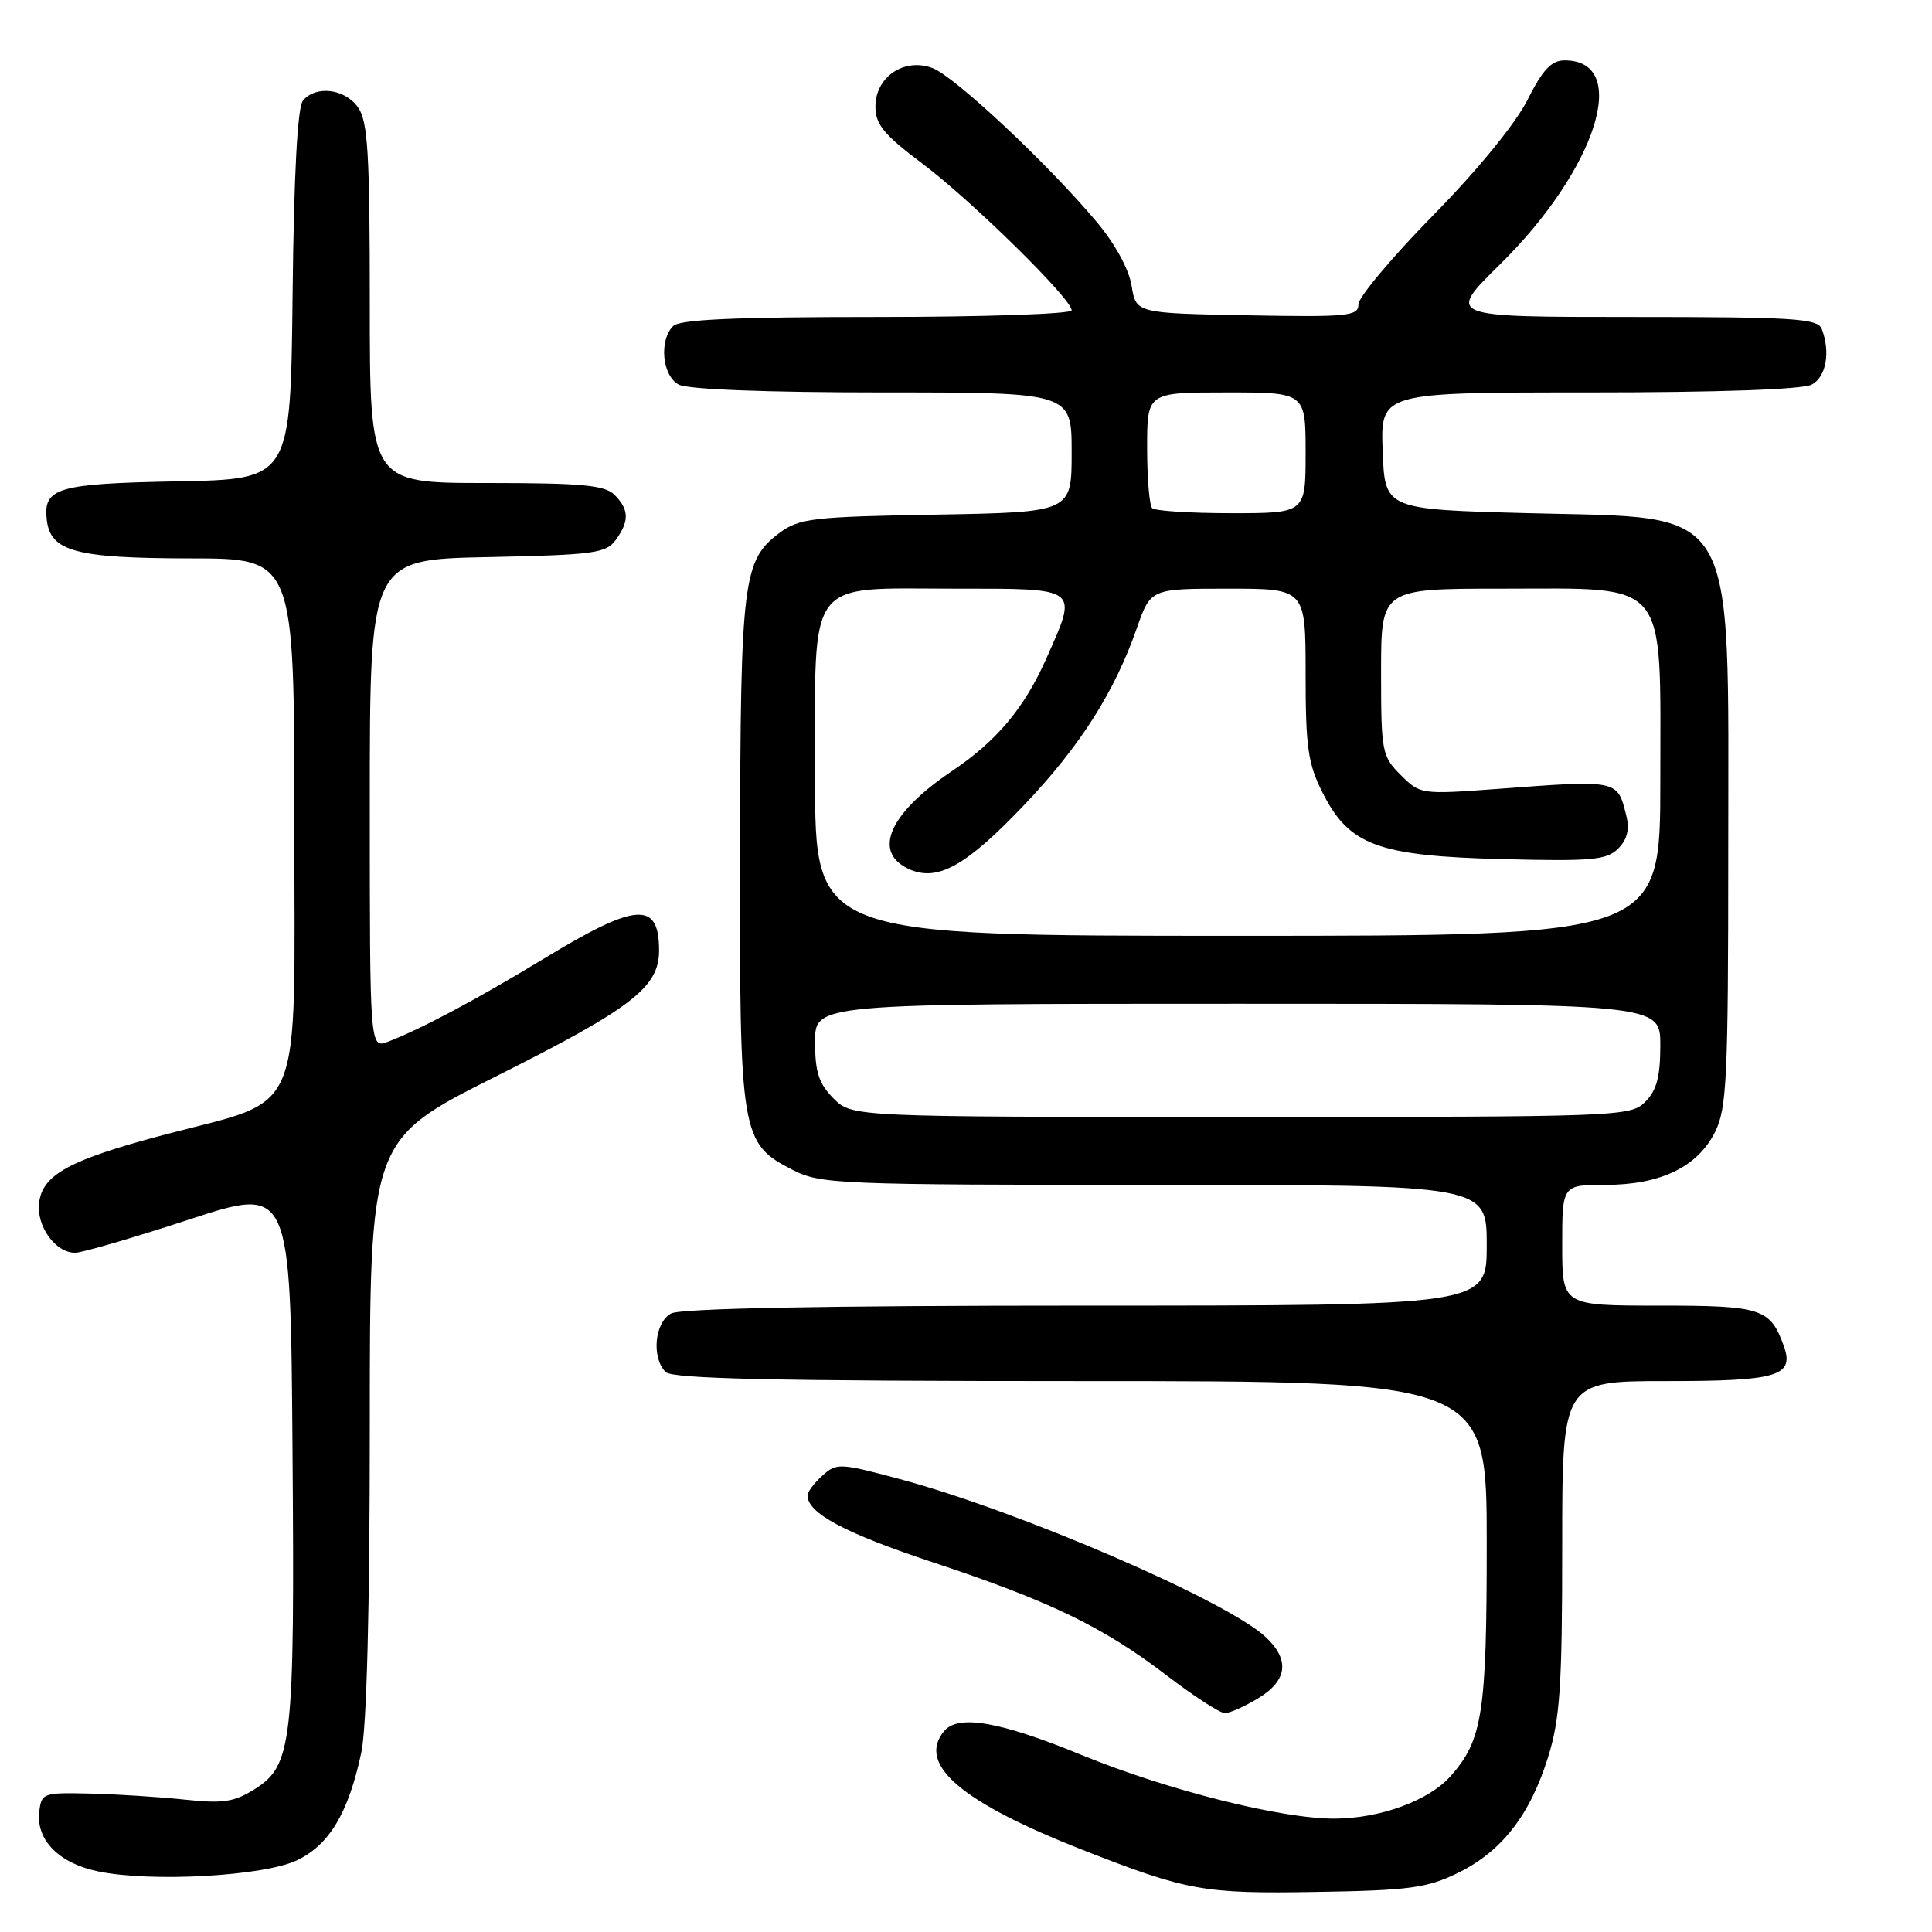 <?xml version="1.0" encoding="UTF-8" standalone="no"?>
<!DOCTYPE svg PUBLIC "-//W3C//DTD SVG 1.1//EN" "http://www.w3.org/Graphics/SVG/1.1/DTD/svg11.dtd" >
<svg xmlns="http://www.w3.org/2000/svg" xmlns:xlink="http://www.w3.org/1999/xlink" version="1.1" viewBox="0 0 256 256">
 <g >
 <path fill="currentColor"
d=" M 193.17 248.18 C 198.98 245.34 202.74 240.52 205.14 232.79 C 206.71 227.74 207.00 223.45 207.00 204.91 C 207.00 183.00 207.00 183.00 220.88 183.00 C 235.55 183.00 237.78 182.34 236.37 178.38 C 234.58 173.37 233.45 173.00 219.85 173.00 C 207.00 173.00 207.00 173.00 207.00 165.00 C 207.00 157.00 207.00 157.00 212.75 157.00 C 220.02 157.00 224.94 154.62 227.25 150.00 C 228.81 146.88 229.00 142.88 229.00 112.72 C 229.00 66.02 230.59 68.73 202.65 68.00 C 183.50 67.50 183.50 67.50 183.21 59.75 C 182.92 52.00 182.92 52.00 210.52 52.00 C 227.64 52.00 238.87 51.61 240.07 50.96 C 241.98 49.94 242.57 46.66 241.39 43.58 C 240.86 42.20 237.70 42.00 216.23 42.00 C 191.68 42.00 191.68 42.00 198.73 35.06 C 211.58 22.41 216.15 8.00 207.32 8.00 C 205.57 8.00 204.42 9.22 202.39 13.25 C 200.81 16.39 195.78 22.54 189.87 28.56 C 184.44 34.09 180.00 39.39 180.00 40.33 C 180.00 41.89 178.64 42.03 165.27 41.78 C 150.53 41.50 150.53 41.50 149.94 37.85 C 149.58 35.64 147.73 32.26 145.27 29.35 C 138.83 21.68 126.52 10.15 123.59 9.03 C 119.83 7.60 116.00 10.17 116.00 14.12 C 116.00 16.49 117.11 17.84 122.25 21.70 C 128.79 26.62 142.00 39.61 142.00 41.12 C 142.00 41.60 130.39 42.00 116.20 42.00 C 97.47 42.00 90.07 42.33 89.20 43.20 C 87.30 45.10 87.74 49.79 89.93 50.96 C 91.12 51.60 101.57 52.00 116.93 52.00 C 142.00 52.00 142.00 52.00 142.00 59.94 C 142.00 67.87 142.00 67.87 124.07 68.19 C 107.71 68.47 105.89 68.68 103.32 70.59 C 98.44 74.22 98.12 76.78 98.06 112.85 C 97.99 150.56 98.15 151.51 105.10 155.05 C 108.72 156.90 111.27 157.00 152.96 157.00 C 197.00 157.00 197.00 157.00 197.00 165.00 C 197.00 173.00 197.00 173.00 143.93 173.00 C 109.27 173.00 90.20 173.36 88.93 174.04 C 86.74 175.21 86.30 179.90 88.20 181.80 C 89.10 182.70 102.69 183.00 143.20 183.00 C 197.00 183.00 197.00 183.00 197.00 204.53 C 197.00 226.98 196.44 230.59 192.21 235.35 C 189.34 238.59 182.90 240.95 176.88 240.98 C 169.79 241.01 154.69 237.21 143.28 232.53 C 132.47 228.10 126.96 227.14 125.10 229.38 C 121.46 233.77 127.33 238.80 143.50 245.14 C 157.32 250.56 159.48 250.95 174.50 250.69 C 186.75 250.49 189.09 250.17 193.17 248.18 Z  M 39.33 246.51 C 43.64 244.47 46.18 240.21 47.88 232.20 C 48.59 228.81 49.00 213.22 49.00 188.96 C 49.00 151.01 49.00 151.01 65.75 142.61 C 83.72 133.60 87.33 130.81 87.33 125.97 C 87.33 119.34 84.36 119.55 71.99 127.07 C 63.25 132.38 55.68 136.41 51.44 138.02 C 49.00 138.95 49.00 138.95 49.00 106.55 C 49.00 74.14 49.00 74.14 64.58 73.82 C 78.64 73.53 80.30 73.31 81.58 71.56 C 83.41 69.05 83.37 67.52 81.43 65.57 C 80.14 64.28 77.12 64.00 64.43 64.00 C 49.00 64.00 49.00 64.00 49.00 40.22 C 49.00 20.32 48.75 16.08 47.44 14.22 C 45.71 11.75 41.84 11.28 40.14 13.33 C 39.42 14.20 38.94 23.12 38.77 39.08 C 38.50 63.50 38.50 63.50 23.57 63.78 C 7.58 64.08 5.70 64.63 6.20 68.89 C 6.69 73.08 10.02 73.97 25.25 73.99 C 39.00 74.00 39.00 74.00 39.00 108.98 C 39.00 149.14 40.59 145.36 21.54 150.42 C 9.19 153.70 5.61 155.66 5.18 159.39 C 4.81 162.49 7.35 166.00 9.95 166.00 C 10.85 166.00 17.64 164.02 25.04 161.60 C 38.50 157.19 38.50 157.19 38.76 192.19 C 39.06 231.10 38.74 233.94 33.70 237.10 C 31.03 238.78 29.51 239.00 24.50 238.46 C 21.20 238.11 15.58 237.75 12.00 237.66 C 5.71 237.51 5.49 237.58 5.20 240.08 C 4.77 243.82 7.81 246.90 13.00 247.97 C 20.03 249.43 34.93 248.60 39.33 246.51 Z  M 166.75 225.01 C 170.59 222.67 170.92 219.95 167.75 216.95 C 162.69 212.16 135.11 200.24 119.21 195.98 C 111.26 193.85 110.84 193.83 108.96 195.54 C 107.88 196.51 107.00 197.69 107.00 198.15 C 107.00 200.51 111.96 203.15 123.63 207.02 C 139.14 212.16 146.25 215.60 154.72 222.10 C 158.24 224.79 161.66 227.00 162.31 227.00 C 162.96 226.99 164.96 226.10 166.75 225.01 Z  M 110.45 145.55 C 108.50 143.59 108.00 142.07 108.00 138.05 C 108.00 133.00 108.00 133.00 164.00 133.00 C 220.00 133.00 220.00 133.00 220.00 138.50 C 220.00 142.67 219.52 144.48 218.00 146.00 C 216.05 147.95 214.67 148.00 164.45 148.00 C 112.91 148.00 112.91 148.00 110.45 145.55 Z  M 108.00 103.00 C 108.00 76.15 106.63 78.00 126.50 78.00 C 143.18 78.00 142.86 77.76 138.66 87.22 C 135.73 93.83 132.08 98.18 126.13 102.18 C 117.80 107.78 115.55 112.93 120.45 115.16 C 124.23 116.88 128.03 114.75 135.80 106.57 C 143.11 98.87 147.68 91.70 150.63 83.25 C 152.47 78.00 152.47 78.00 162.73 78.00 C 173.00 78.00 173.00 78.00 173.00 89.29 C 173.00 99.01 173.31 101.20 175.25 105.04 C 178.77 112.02 182.57 113.42 199.09 113.84 C 210.94 114.14 212.89 113.96 214.41 112.45 C 215.61 111.25 215.95 109.91 215.50 108.11 C 214.31 103.29 214.52 103.33 198.35 104.54 C 188.30 105.28 188.17 105.26 185.60 102.69 C 183.11 100.20 183.00 99.61 183.00 89.05 C 183.00 78.00 183.00 78.00 199.05 78.00 C 221.33 78.00 220.00 76.39 220.00 103.45 C 220.00 124.00 220.00 124.00 164.00 124.00 C 108.00 124.00 108.00 124.00 108.00 103.00 Z  M 152.67 67.33 C 152.30 66.97 152.00 63.37 152.00 59.33 C 152.00 52.00 152.00 52.00 162.50 52.00 C 173.00 52.00 173.00 52.00 173.00 60.00 C 173.00 68.00 173.00 68.00 163.17 68.00 C 157.76 68.00 153.03 67.70 152.67 67.33 Z "/>
</g>
</svg>